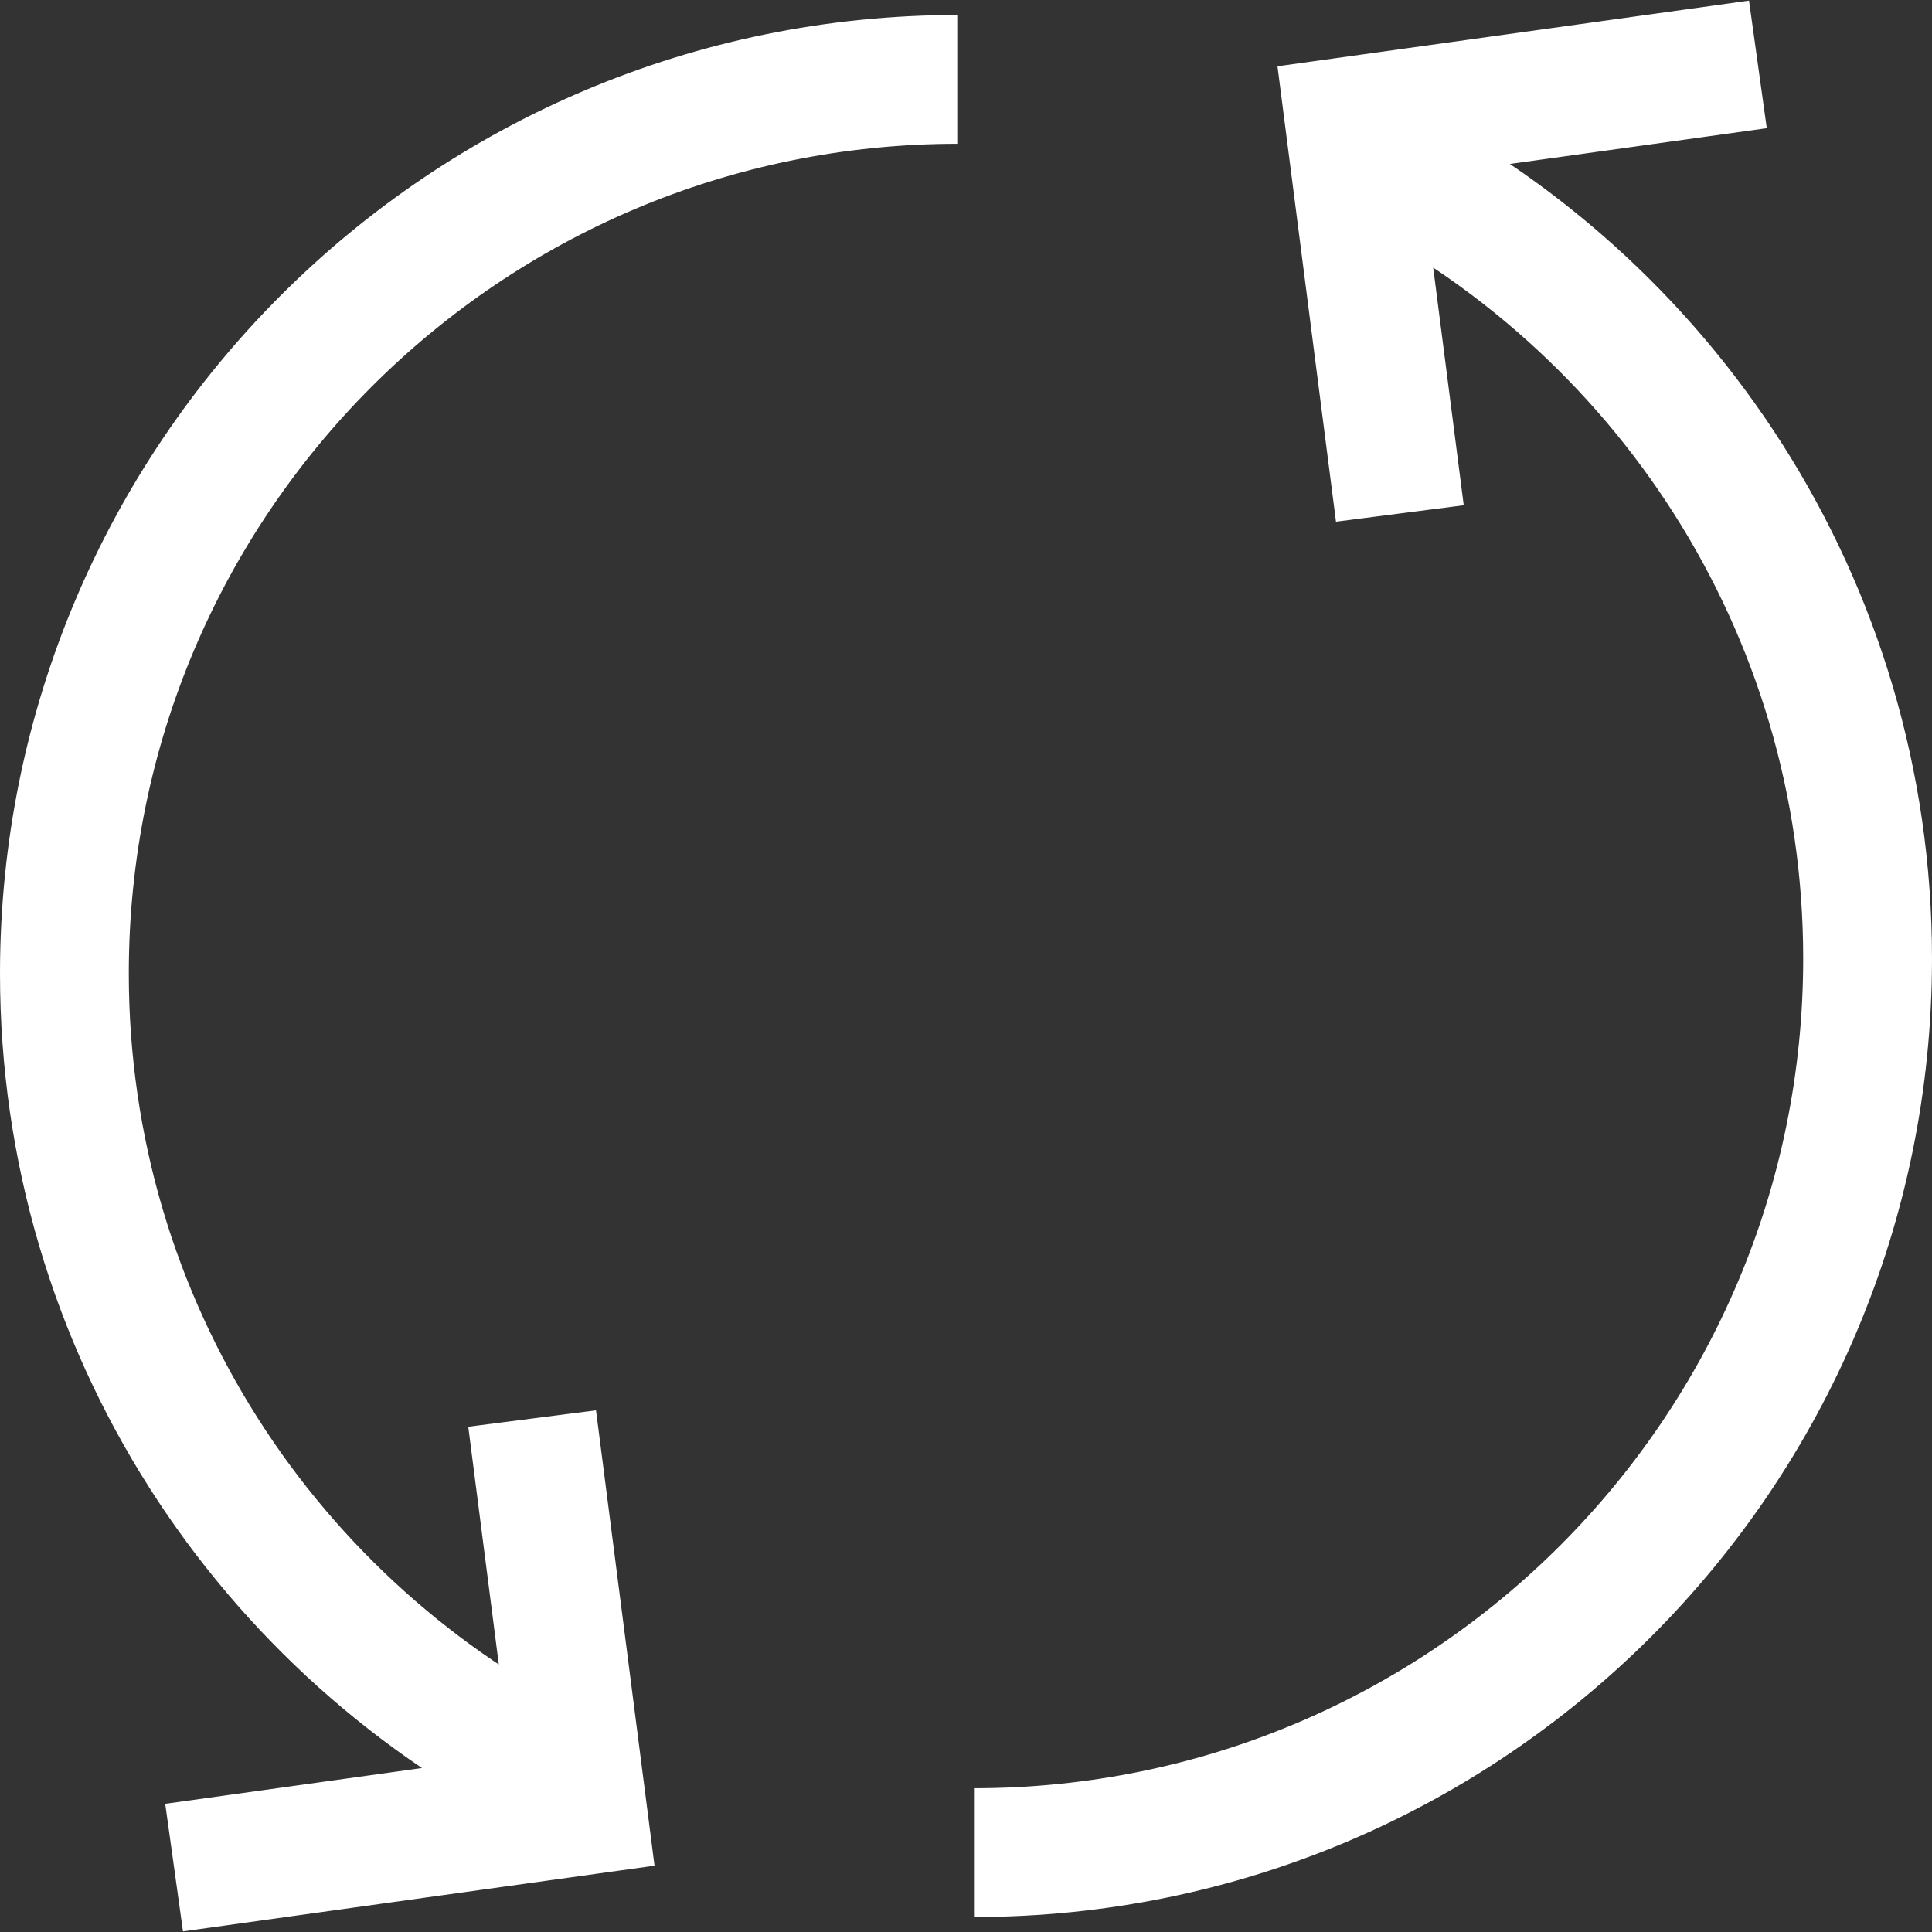 <svg width="60" height="60" viewBox="0 0 60 60" fill="none" xmlns="http://www.w3.org/2000/svg">
<rect x="0" y="0" width="60" height="60" fill="#333333" stroke="none"/>
<path d="M42.451 4.82C51.65 9.345 58 18.812 58 29.768C58 45.108 45.58 57.535 30.248 57.535M54.593 2L41.909 3.766L43.474 15.946M29.752 2.465C14.42 2.465 2 14.892 2 30.232C2 41.188 8.334 50.655 17.549 55.18M5.407 58L18.091 56.233L16.526 44.054" stroke="white" stroke-width="4" stroke-miterlimit="10"/>
</svg>
